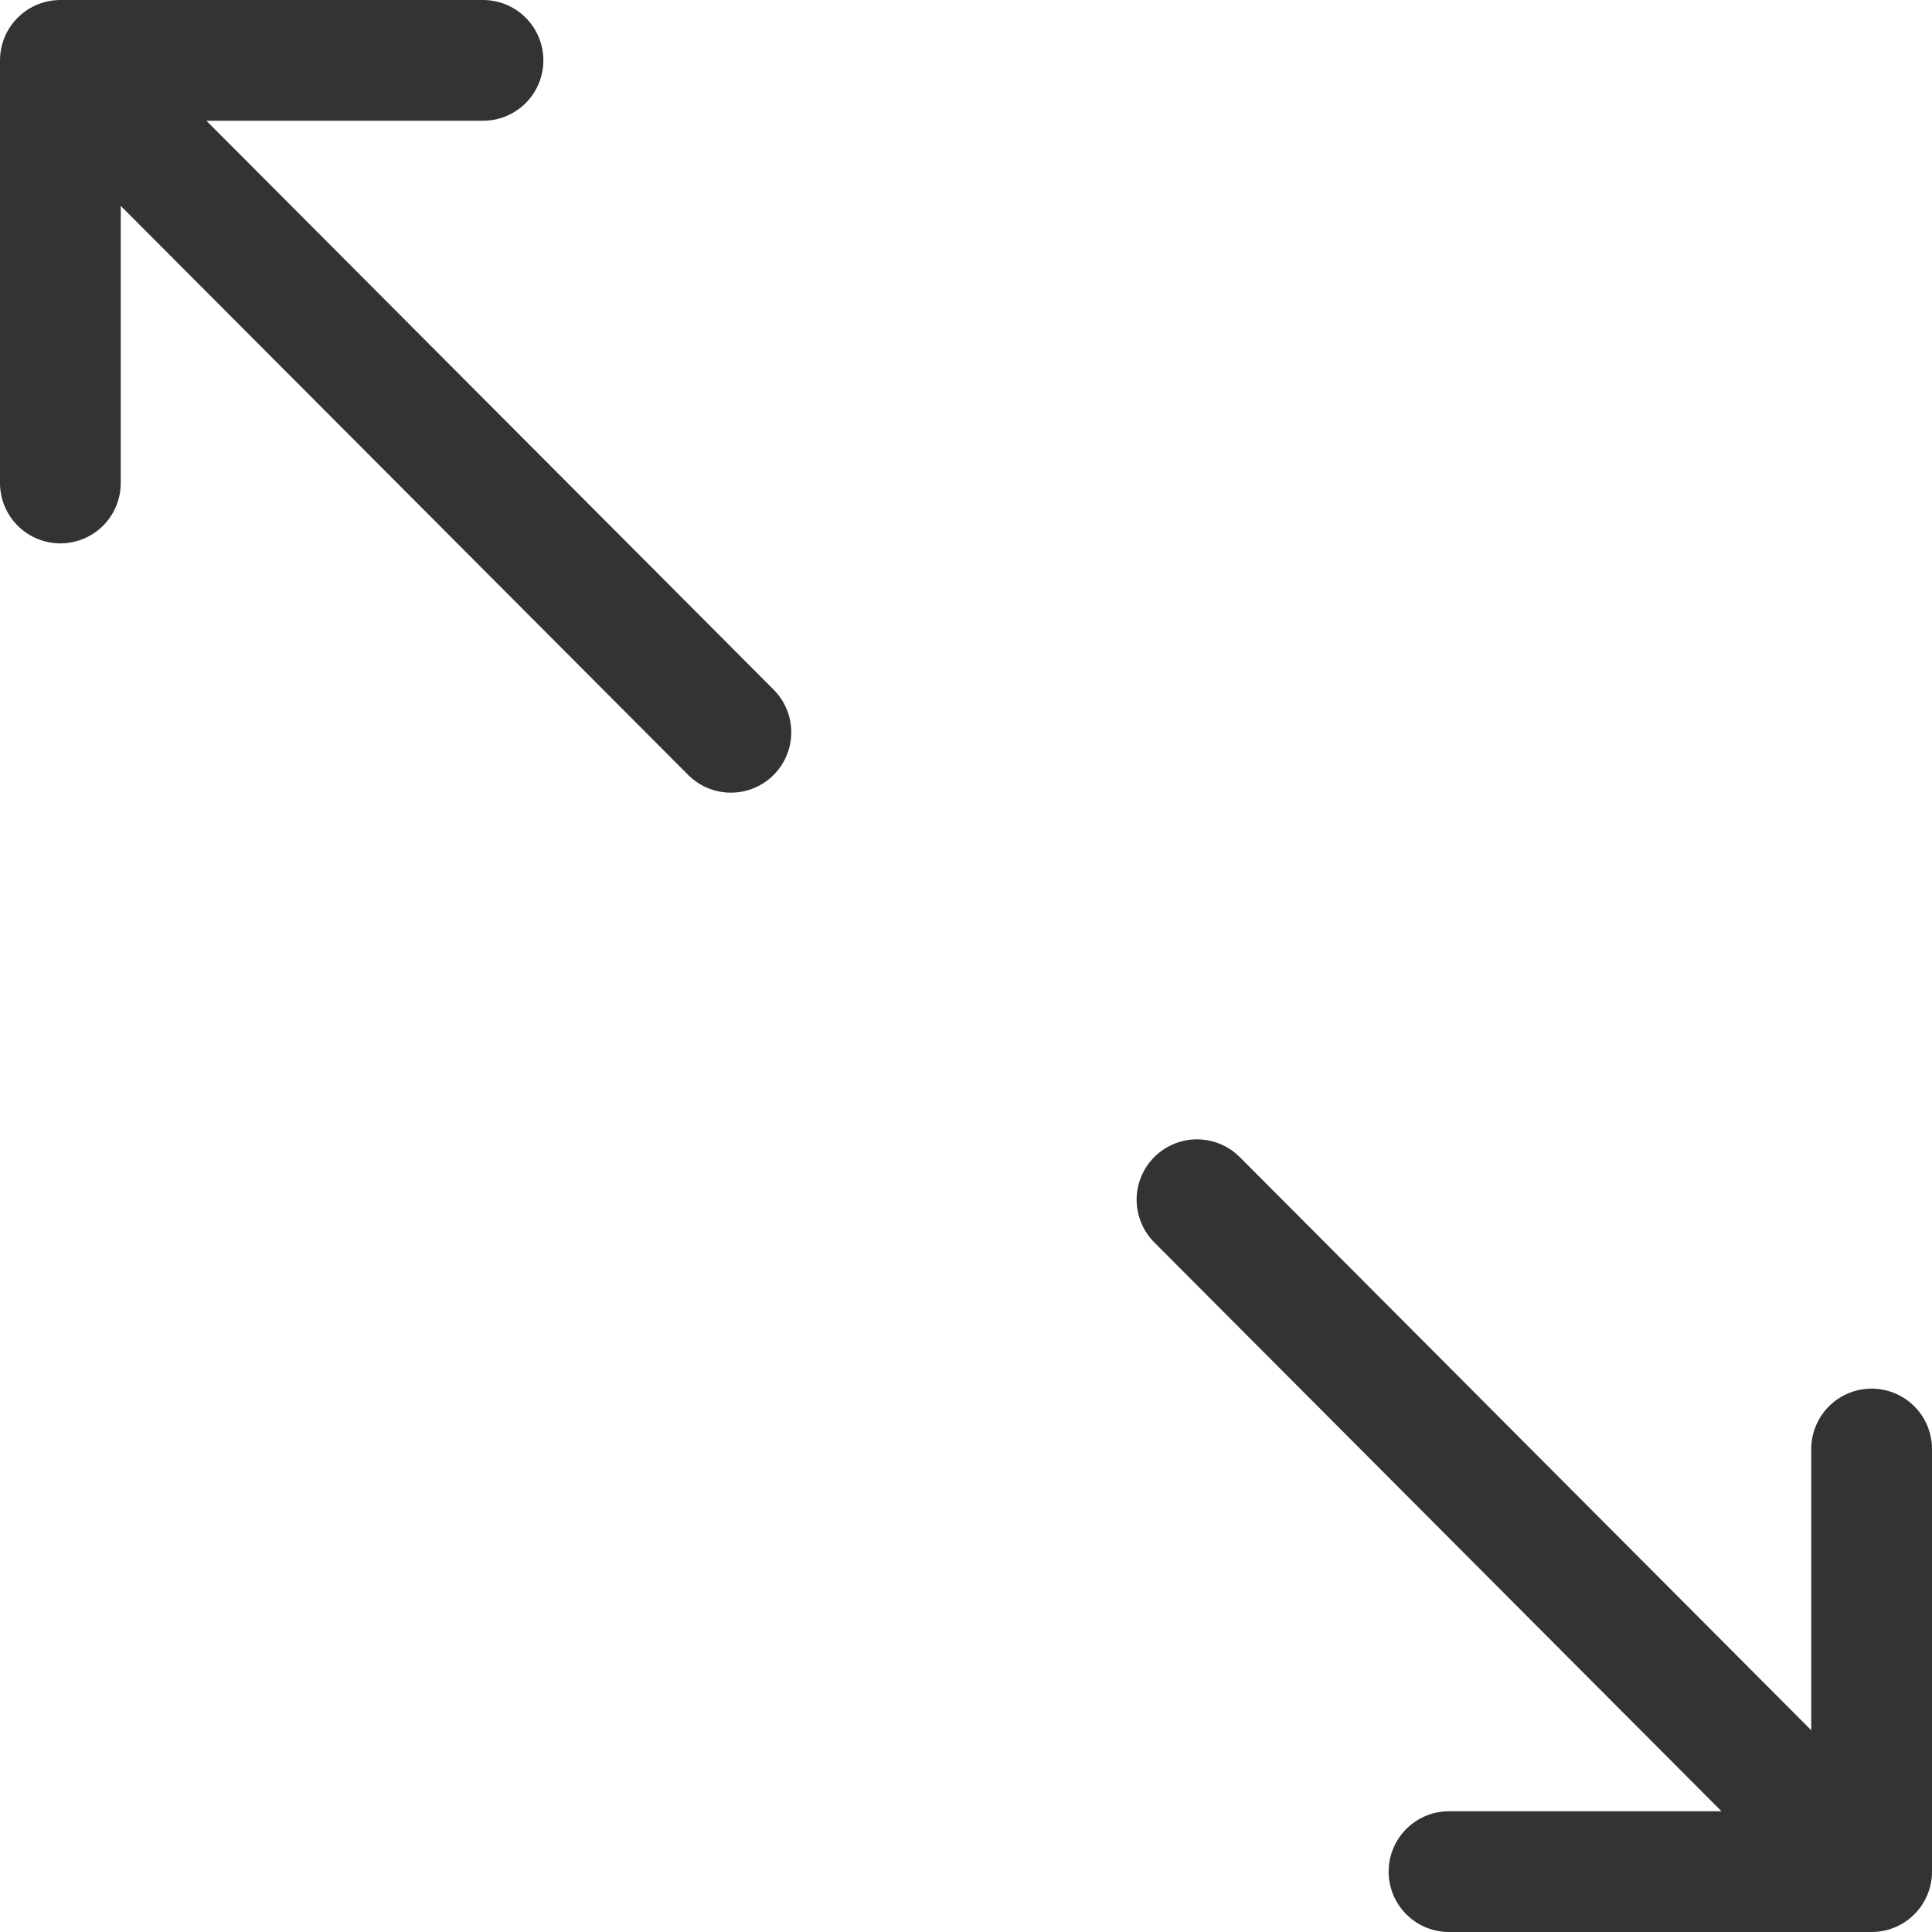 <svg xmlns="http://www.w3.org/2000/svg" viewBox="0 0 32 32"><path d="M1 1v7m7-7H1m.492.484l10.614 10.645M31 31v-7m-7 7h7m-.56-.484L19.826 19.871" stroke="#333" stroke-width="2" stroke-linecap="round" stroke-miterlimit="10" fill="none"/></svg>